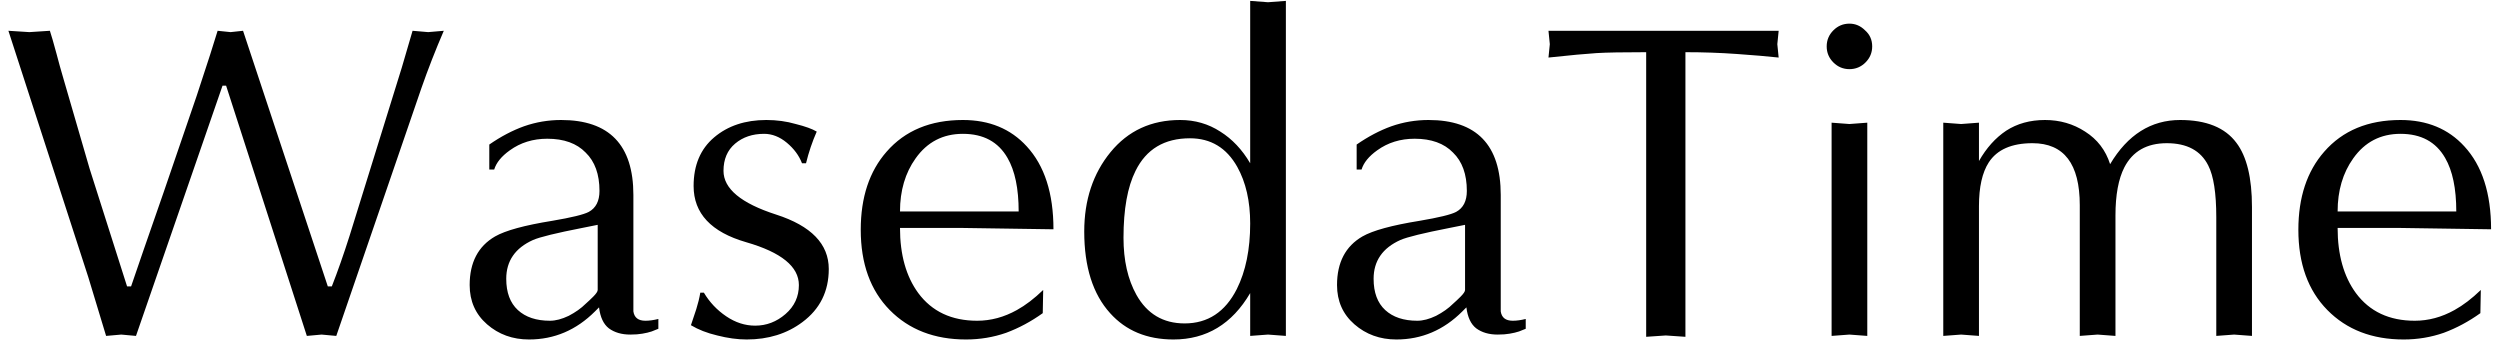 <svg width="269" height="37" viewBox="0 0 269 37" fill="none" xmlns="http://www.w3.org/2000/svg">
<path d="M9.496 29.808L0.904 3.312L3.16 3.456L5.368 3.312C5.528 3.792 5.768 4.624 6.088 5.808C6.312 6.672 6.552 7.536 6.808 8.4L9.64 18.144L13.672 30.816H14.104C14.712 29.024 15.88 25.648 17.608 20.688C19.528 15.088 20.712 11.632 21.16 10.32C22.344 6.736 23.096 4.4 23.416 3.312L24.808 3.456L26.152 3.312L35.272 30.816H35.704C36.344 29.184 36.984 27.36 37.624 25.344L43.24 7.248L44.392 3.312L46.072 3.456L47.752 3.312C46.856 5.392 46.056 7.44 45.352 9.456L36.184 36.144L34.6 36L33.016 36.144L24.328 9.216H23.944L14.632 36.144L13.048 36L11.416 36.144L9.496 29.808ZM68.152 20.976V32.112C68.152 32.592 68.152 33.056 68.152 33.504C68.248 34.176 68.68 34.512 69.448 34.512C69.864 34.512 70.328 34.448 70.84 34.32V35.376C70.68 35.44 70.44 35.536 70.12 35.664C69.832 35.76 69.496 35.84 69.112 35.904C68.76 35.968 68.328 36 67.816 36C66.888 36 66.12 35.776 65.512 35.328C64.936 34.88 64.584 34.128 64.456 33.072L64.024 33.504C62.008 35.52 59.64 36.528 56.92 36.528C55.16 36.528 53.656 35.984 52.408 34.896C51.16 33.808 50.536 32.4 50.536 30.672C50.536 28.24 51.448 26.496 53.272 25.44C54.392 24.8 56.44 24.24 59.416 23.76C61.496 23.408 62.808 23.088 63.352 22.8C64.12 22.384 64.504 21.632 64.504 20.544C64.504 18.752 64.008 17.376 63.016 16.416C62.056 15.424 60.68 14.928 58.888 14.928C57.352 14.928 56.008 15.344 54.856 16.176C53.96 16.816 53.4 17.504 53.176 18.24H52.648V15.552C53.896 14.688 55.144 14.032 56.392 13.584C57.672 13.136 59 12.912 60.376 12.912C65.56 12.912 68.152 15.6 68.152 20.976ZM64.312 31.2V24.192L62.632 24.528C59.848 25.072 58.088 25.504 57.352 25.824C55.432 26.688 54.472 28.08 54.472 30C54.472 31.472 54.888 32.592 55.72 33.36C56.552 34.128 57.704 34.512 59.176 34.512C59.784 34.512 60.456 34.336 61.192 33.984C61.928 33.6 62.536 33.168 63.016 32.688C63.272 32.464 63.544 32.208 63.832 31.92C64.152 31.6 64.312 31.36 64.312 31.2ZM75.352 31.488H75.736C76.344 32.512 77.144 33.36 78.136 34.032C79.128 34.704 80.168 35.04 81.256 35.04C82.472 35.04 83.56 34.624 84.52 33.792C85.48 32.96 85.96 31.92 85.96 30.672C85.96 28.688 84.072 27.152 80.296 26.064C76.52 24.976 74.632 22.96 74.632 20.016C74.632 17.776 75.368 16.032 76.84 14.784C78.312 13.536 80.184 12.912 82.456 12.912C83.576 12.912 84.632 13.056 85.624 13.344C86.648 13.6 87.4 13.872 87.88 14.16C87.4 15.248 87.016 16.384 86.728 17.568H86.296C85.976 16.736 85.432 16 84.664 15.36C83.896 14.72 83.08 14.4 82.216 14.4C80.968 14.4 79.928 14.752 79.096 15.456C78.264 16.16 77.848 17.136 77.848 18.384C77.848 20.304 79.736 21.872 83.512 23.088C87.288 24.304 89.176 26.256 89.176 28.944C89.176 31.344 88.232 33.248 86.344 34.656C84.68 35.904 82.68 36.528 80.344 36.528C79.352 36.528 78.296 36.384 77.176 36.096C76.088 35.84 75.144 35.472 74.344 34.992C74.536 34.416 74.728 33.84 74.92 33.264C75.112 32.656 75.256 32.064 75.352 31.488ZM112.248 31.2L112.2 33.696C110.952 34.592 109.64 35.296 108.264 35.808C106.888 36.288 105.448 36.528 103.944 36.528C100.552 36.528 97.816 35.472 95.736 33.36C93.656 31.248 92.616 28.368 92.616 24.72C92.616 21.232 93.544 18.432 95.4 16.32C97.384 14.048 100.12 12.912 103.608 12.912C106.456 12.912 108.744 13.856 110.472 15.744C112.392 17.824 113.352 20.8 113.352 24.672L103.608 24.528H96.84C96.84 27.408 97.496 29.744 98.808 31.536C100.28 33.52 102.392 34.512 105.144 34.512C106.616 34.512 108.04 34.128 109.416 33.36C110.344 32.848 111.288 32.128 112.248 31.2ZM96.84 22.752H109.608C109.608 20.288 109.208 18.368 108.408 16.992C107.416 15.264 105.816 14.4 103.608 14.4C101.464 14.4 99.768 15.28 98.52 17.04C97.4 18.608 96.84 20.512 96.84 22.752ZM138.36 0.096V36.144L136.44 36L134.52 36.144V31.536C132.568 34.864 129.816 36.528 126.264 36.528C123.416 36.528 121.144 35.584 119.448 33.696C117.592 31.648 116.664 28.72 116.664 24.912C116.664 21.52 117.608 18.672 119.496 16.368C121.384 14.064 123.88 12.912 126.984 12.912C128.584 12.912 130.024 13.328 131.304 14.16C132.584 14.96 133.656 16.096 134.52 17.568V0.096L136.44 0.24L138.36 0.096ZM134.52 24.048C134.52 21.648 134.056 19.616 133.128 17.952C131.976 15.904 130.28 14.88 128.04 14.88C125.288 14.88 123.336 16.048 122.184 18.384C121.32 20.112 120.888 22.512 120.888 25.584C120.888 28.016 121.352 30.064 122.28 31.728C123.432 33.776 125.16 34.8 127.464 34.8C129.96 34.8 131.832 33.568 133.08 31.104C134.04 29.184 134.52 26.832 134.52 24.048ZM161.48 20.976V32.112C161.48 32.592 161.48 33.056 161.48 33.504C161.576 34.176 162.008 34.512 162.776 34.512C163.192 34.512 163.656 34.448 164.168 34.32V35.376C164.008 35.44 163.768 35.536 163.448 35.664C163.16 35.76 162.824 35.84 162.44 35.904C162.088 35.968 161.656 36 161.144 36C160.216 36 159.448 35.776 158.84 35.328C158.264 34.88 157.912 34.128 157.784 33.072L157.352 33.504C155.336 35.52 152.968 36.528 150.248 36.528C148.488 36.528 146.984 35.984 145.736 34.896C144.488 33.808 143.864 32.4 143.864 30.672C143.864 28.24 144.776 26.496 146.6 25.44C147.72 24.8 149.768 24.24 152.744 23.76C154.824 23.408 156.136 23.088 156.68 22.8C157.448 22.384 157.832 21.632 157.832 20.544C157.832 18.752 157.336 17.376 156.344 16.416C155.384 15.424 154.008 14.928 152.216 14.928C150.68 14.928 149.336 15.344 148.184 16.176C147.288 16.816 146.728 17.504 146.504 18.24H145.976V15.552C147.224 14.688 148.472 14.032 149.72 13.584C151 13.136 152.328 12.912 153.704 12.912C158.888 12.912 161.48 15.6 161.48 20.976ZM157.64 31.2V24.192L155.96 24.528C153.176 25.072 151.416 25.504 150.68 25.824C148.76 26.688 147.8 28.08 147.8 30C147.8 31.472 148.216 32.592 149.048 33.36C149.88 34.128 151.032 34.512 152.504 34.512C153.112 34.512 153.784 34.336 154.52 33.984C155.256 33.6 155.864 33.168 156.344 32.688C156.6 32.464 156.872 32.208 157.16 31.92C157.48 31.6 157.64 31.36 157.64 31.2ZM181.352 5.616V36.24L179.24 36.096L177.128 36.24V5.616C174.632 5.616 172.856 5.648 171.8 5.712C170.744 5.776 169.016 5.936 166.616 6.192L166.76 4.752L166.616 3.312H191.384L191.24 4.752L191.384 6.192C190.2 6.064 188.696 5.936 186.872 5.808C185.08 5.68 183.24 5.616 181.352 5.616ZM200.92 13.2V36.144L199 36L197.08 36.144V13.2L199 13.344L200.92 13.2ZM201.448 4.992C201.448 5.664 201.208 6.24 200.728 6.72C200.248 7.2 199.672 7.44 199 7.44C198.328 7.44 197.752 7.2 197.272 6.72C196.792 6.24 196.552 5.664 196.552 4.992C196.552 4.32 196.792 3.744 197.272 3.264C197.752 2.784 198.328 2.544 199 2.544C199.64 2.544 200.2 2.784 200.68 3.264C201.192 3.712 201.448 4.288 201.448 4.992ZM209.096 36.144V13.2L211.016 13.344L212.936 13.2V17.328C213.736 15.92 214.712 14.832 215.864 14.064C217.048 13.296 218.44 12.912 220.04 12.912C221.64 12.912 223.08 13.328 224.36 14.16C225.672 14.992 226.568 16.16 227.048 17.664C228.936 14.496 231.448 12.912 234.584 12.912C237.4 12.912 239.416 13.728 240.632 15.36C241.752 16.832 242.312 19.136 242.312 22.272V36.144L240.392 36L238.472 36.144V23.376C238.472 20.784 238.184 18.928 237.608 17.808C236.808 16.208 235.32 15.408 233.144 15.408C231 15.408 229.48 16.272 228.584 18C227.944 19.248 227.624 20.976 227.624 23.184V36.144L225.704 36L223.784 36.144V22.08C223.784 17.632 222.088 15.408 218.696 15.408C216.456 15.408 214.888 16.096 213.992 17.472C213.288 18.56 212.936 20.128 212.936 22.176V36.144L211.016 36L209.096 36.144ZM266.936 31.2L266.888 33.696C265.64 34.592 264.328 35.296 262.952 35.808C261.576 36.288 260.136 36.528 258.632 36.528C255.24 36.528 252.504 35.472 250.424 33.36C248.344 31.248 247.304 28.368 247.304 24.72C247.304 21.232 248.232 18.432 250.088 16.32C252.072 14.048 254.808 12.912 258.296 12.912C261.144 12.912 263.432 13.856 265.16 15.744C267.08 17.824 268.04 20.8 268.04 24.672L258.296 24.528H251.528C251.528 27.408 252.184 29.744 253.496 31.536C254.968 33.52 257.08 34.512 259.832 34.512C261.304 34.512 262.728 34.128 264.104 33.36C265.032 32.848 265.976 32.128 266.936 31.2ZM251.528 22.752H264.296C264.296 20.288 263.896 18.368 263.096 16.992C262.104 15.264 260.504 14.4 258.296 14.4C256.152 14.4 254.456 15.28 253.208 17.04C252.088 18.608 251.528 20.512 251.528 22.752Z" fill="black"/>
</svg>
